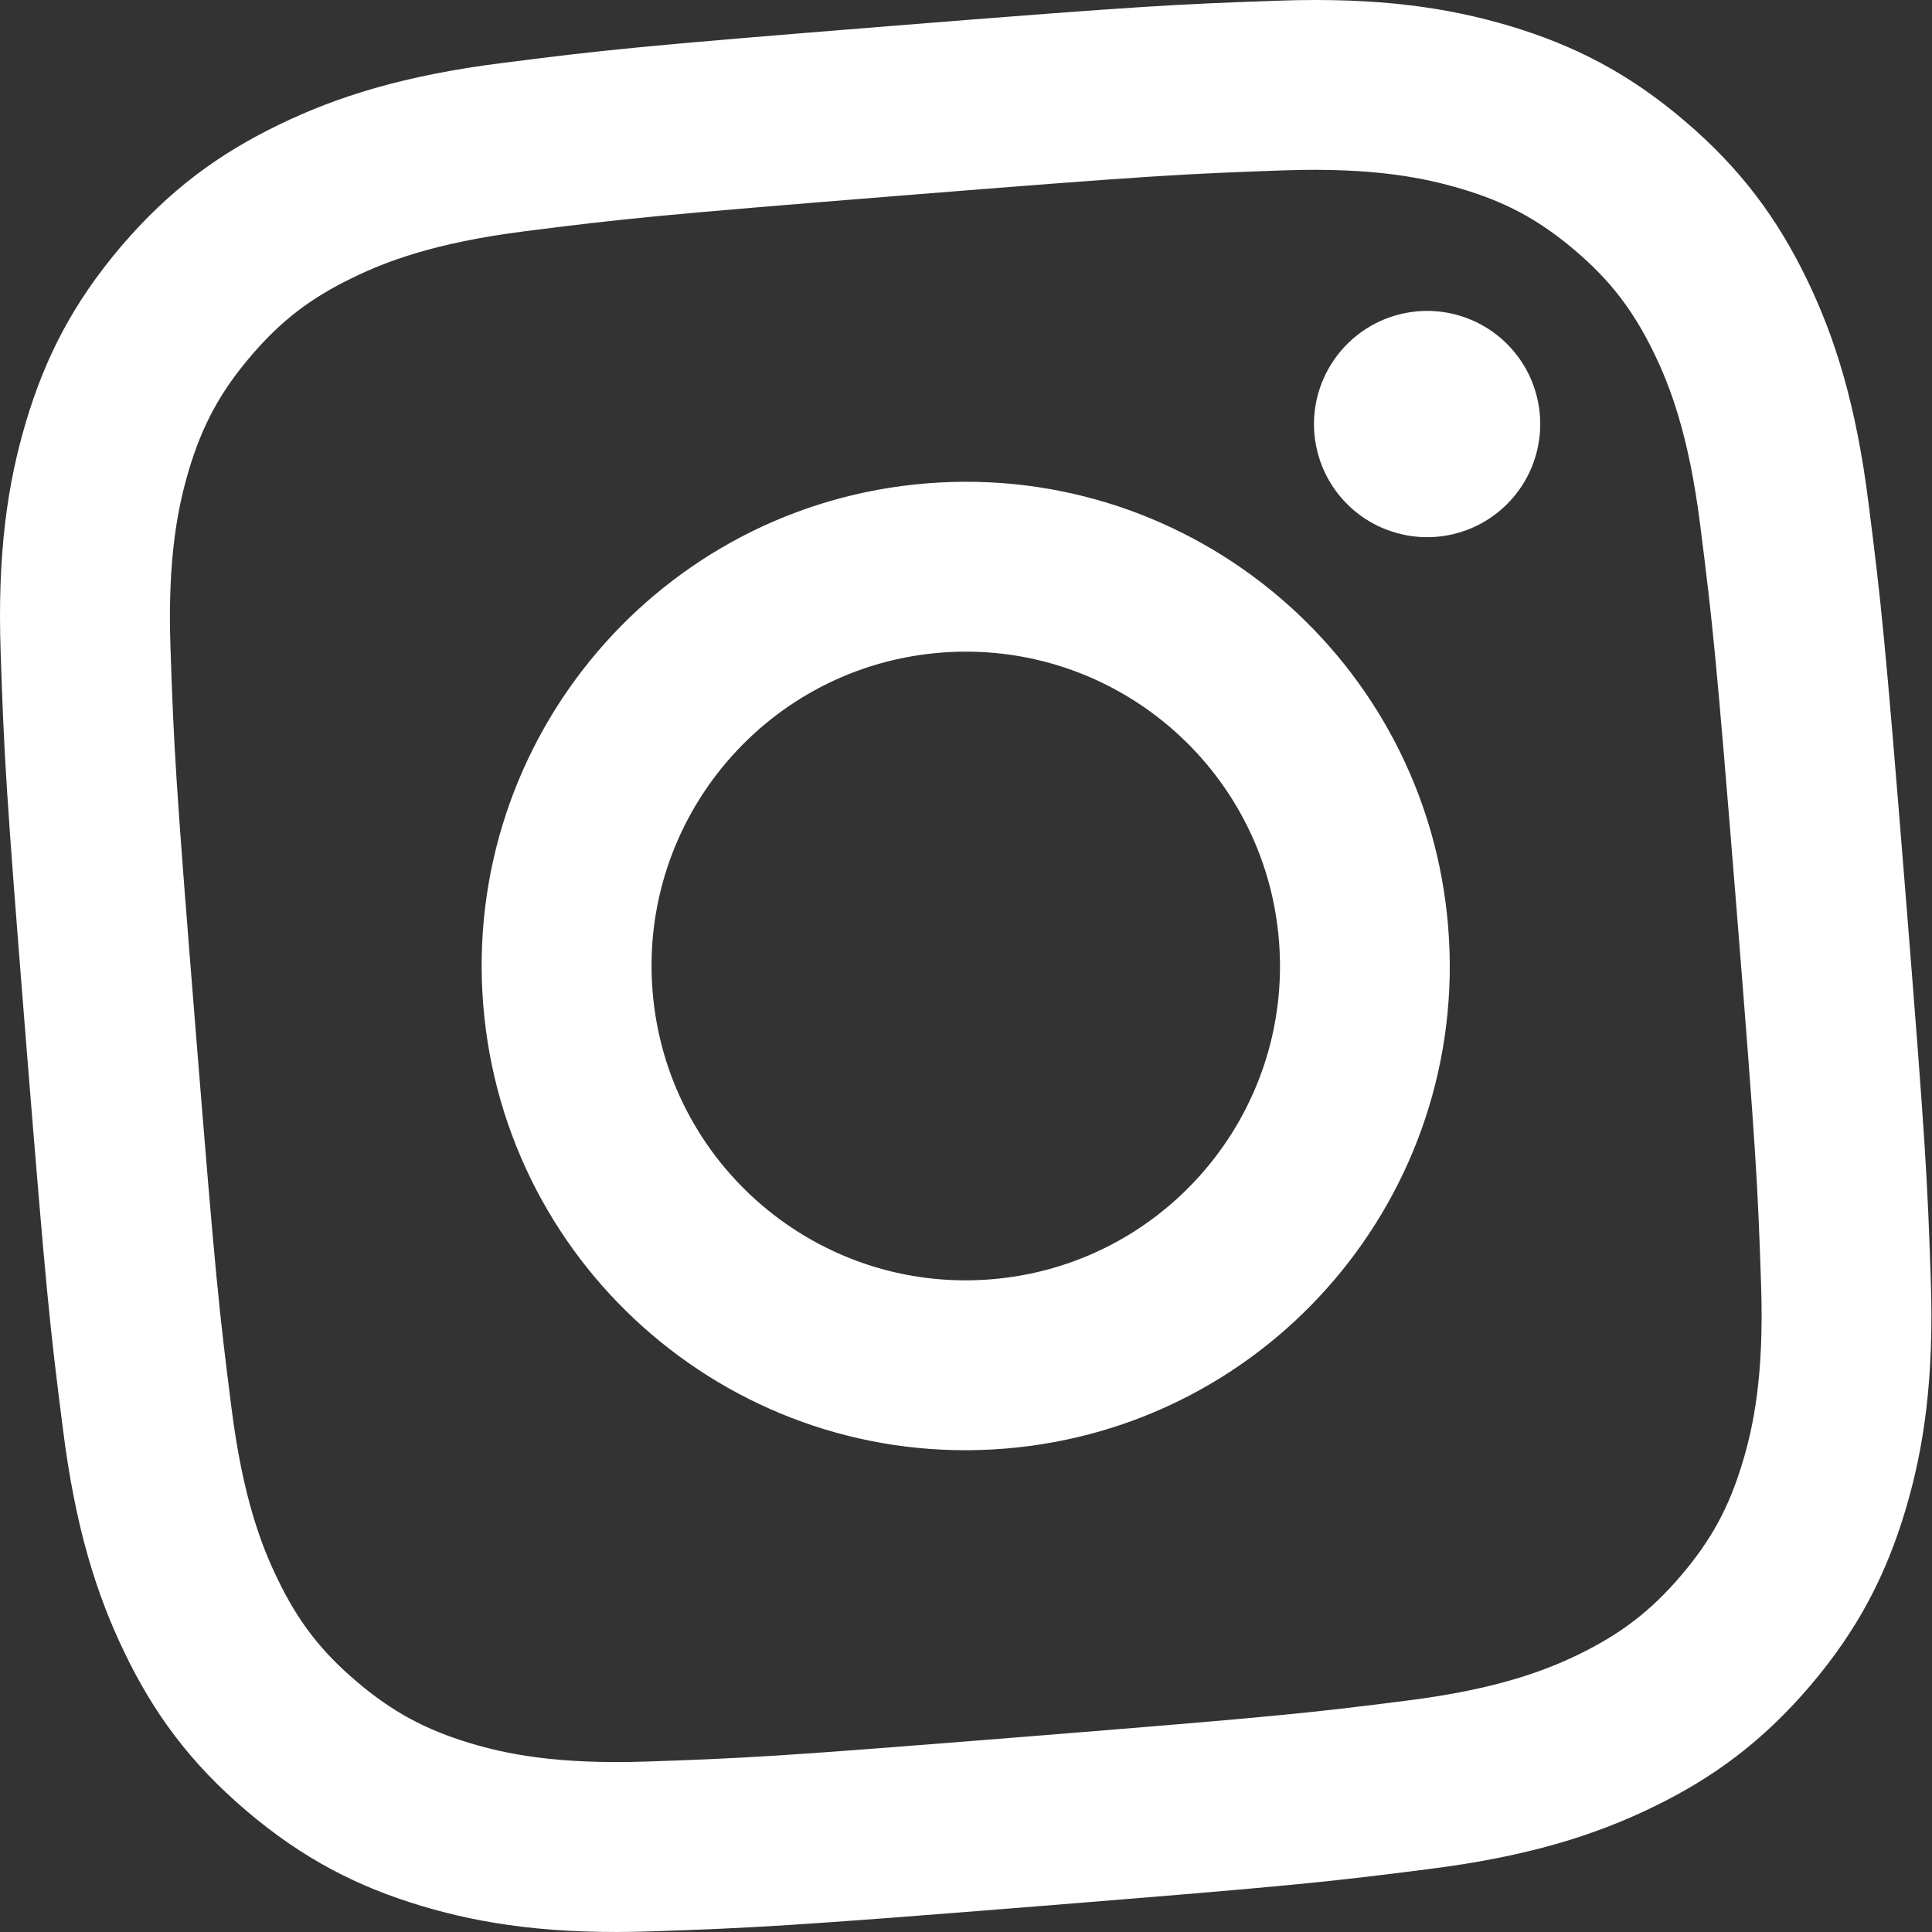 <svg width="17" height="17" viewBox="0 0 17 17" fill="none" xmlns="http://www.w3.org/2000/svg">
<rect x="0" y="0" width="17" height="17" fill="#333333" stroke="none"/>
<path d="M5.742 8.721C5.62 7.199 6.754 5.865 8.276 5.743C9.799 5.621 11.132 6.756 11.254 8.279C11.376 9.802 10.241 11.135 8.719 11.257C7.197 11.379 5.864 10.244 5.742 8.721ZM4.252 8.841C4.44 11.186 6.493 12.935 8.838 12.747C11.183 12.559 12.931 10.505 12.743 8.16C12.555 5.814 10.502 4.065 8.157 4.253C5.812 4.441 4.064 6.495 4.252 8.841ZM11.565 3.81C11.581 4.007 11.654 4.194 11.776 4.348C11.898 4.503 12.063 4.618 12.251 4.678C12.438 4.739 12.639 4.743 12.829 4.689C13.018 4.636 13.187 4.527 13.315 4.377C13.443 4.227 13.523 4.043 13.546 3.847C13.569 3.652 13.533 3.454 13.444 3.278C13.354 3.103 13.215 2.958 13.043 2.862C12.871 2.766 12.674 2.723 12.478 2.739L12.478 2.739C12.215 2.76 11.971 2.885 11.8 3.086C11.629 3.287 11.544 3.547 11.565 3.81ZM5.697 15.5C4.888 15.528 4.439 15.429 4.139 15.339C3.741 15.219 3.451 15.062 3.138 14.796C2.825 14.53 2.624 14.27 2.443 13.895C2.306 13.613 2.137 13.186 2.036 12.382C1.926 11.514 1.897 11.252 1.72 9.044C1.542 6.835 1.53 6.573 1.5 5.697C1.472 4.888 1.572 4.44 1.661 4.139C1.78 3.741 1.937 3.451 2.203 3.138C2.469 2.825 2.73 2.624 3.105 2.443C3.386 2.306 3.814 2.137 4.617 2.035C5.486 1.925 5.747 1.896 7.954 1.719C10.161 1.542 10.424 1.53 11.299 1.499C12.108 1.471 12.556 1.572 12.857 1.661C13.255 1.779 13.545 1.937 13.858 2.203C14.171 2.469 14.371 2.731 14.553 3.105C14.69 3.387 14.859 3.815 14.96 4.618C15.07 5.487 15.099 5.748 15.277 7.957C15.454 10.165 15.467 10.427 15.496 11.303C15.524 12.112 15.425 12.561 15.335 12.861C15.216 13.26 15.059 13.55 14.793 13.862C14.527 14.174 14.265 14.375 13.892 14.557C13.61 14.694 13.182 14.863 12.379 14.964C11.511 15.074 11.249 15.103 9.041 15.28C6.833 15.457 6.572 15.47 5.697 15.5ZM4.429 0.553C3.552 0.663 2.962 0.851 2.453 1.098C1.926 1.353 1.488 1.673 1.065 2.169C0.642 2.666 0.396 3.15 0.229 3.711C0.067 4.253 -0.025 4.866 0.006 5.749C0.036 6.634 0.049 6.917 0.229 9.163C0.409 11.409 0.441 11.69 0.553 12.569C0.663 13.446 0.851 14.036 1.098 14.546C1.352 15.073 1.672 15.512 2.169 15.934C2.666 16.357 3.149 16.603 3.71 16.771C4.253 16.933 4.864 17.025 5.748 16.994C6.633 16.963 6.915 16.951 9.161 16.771C11.406 16.591 11.687 16.559 12.566 16.447C13.443 16.337 14.033 16.149 14.542 15.902C15.069 15.647 15.507 15.327 15.93 14.831C16.353 14.334 16.598 13.85 16.766 13.289C16.928 12.747 17.02 12.134 16.989 11.251C16.959 10.365 16.945 10.083 16.765 7.837C16.585 5.591 16.553 5.31 16.442 4.431C16.332 3.554 16.144 2.963 15.897 2.454C15.642 1.928 15.322 1.489 14.826 1.066C14.33 0.642 13.846 0.397 13.286 0.229C12.743 0.067 12.131 -0.025 11.248 0.006C10.363 0.037 10.08 0.049 7.835 0.229C5.59 0.409 5.308 0.441 4.429 0.553Z" fill="white"/>
</svg>
